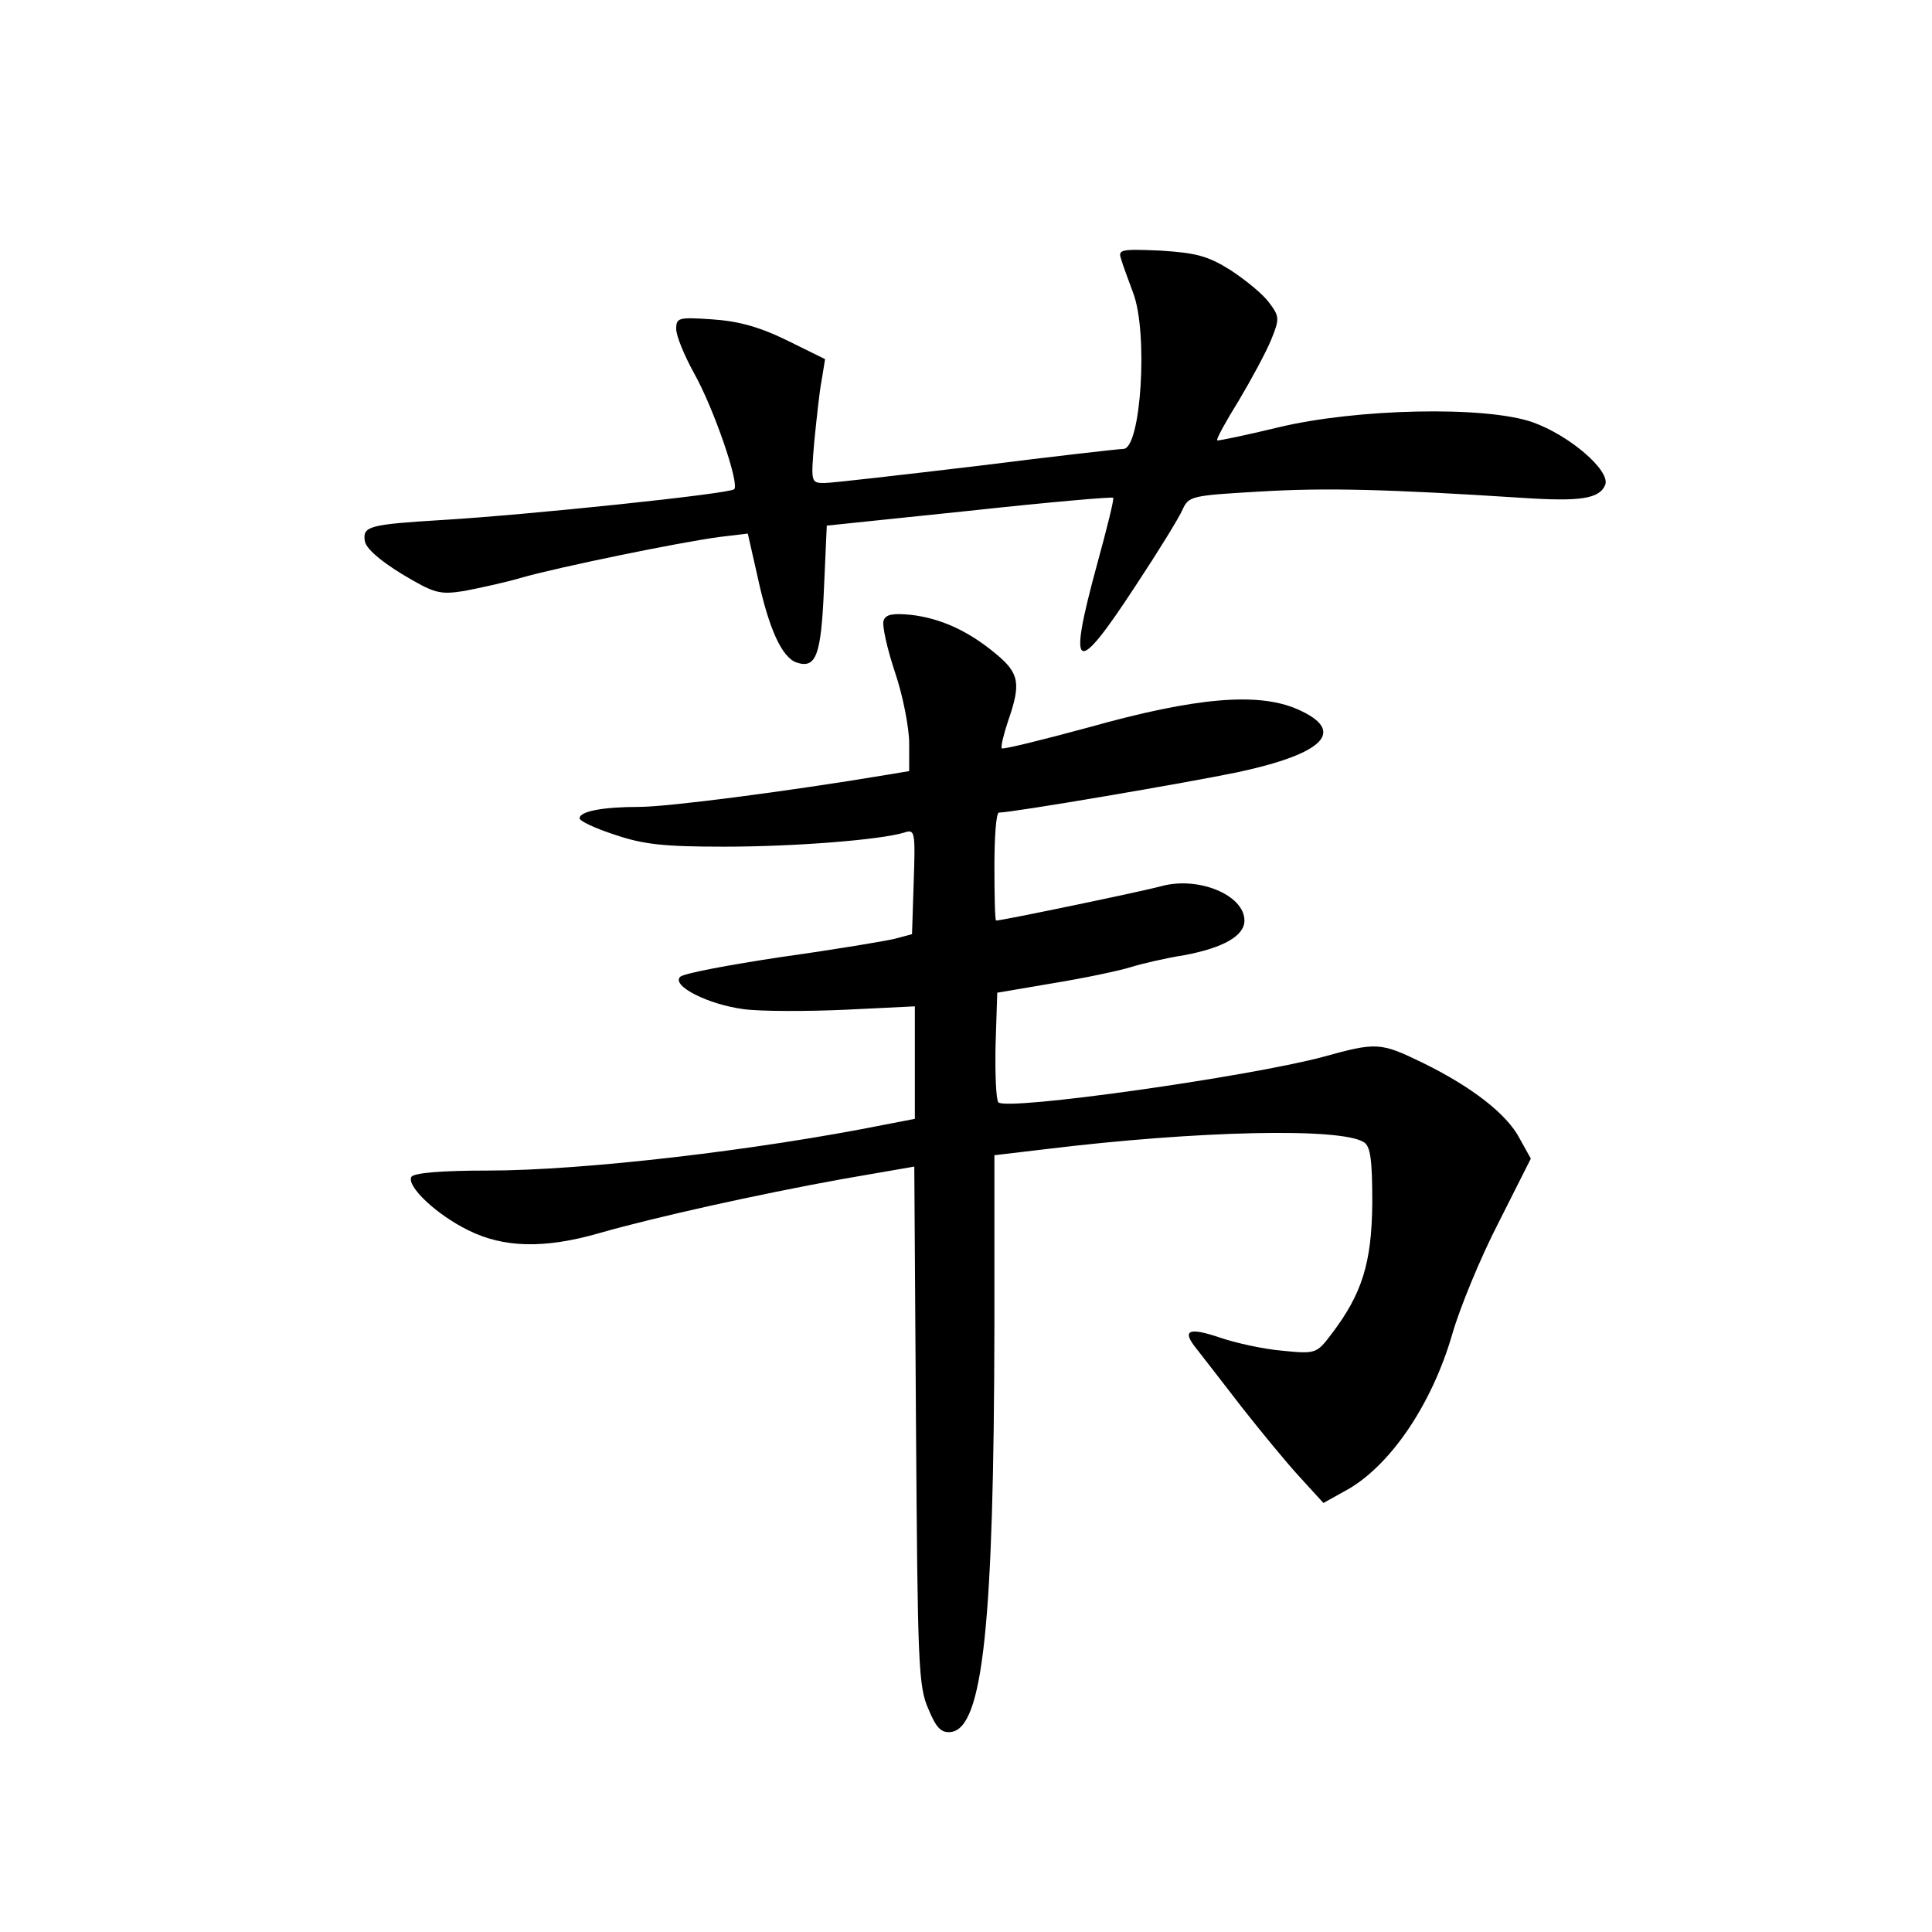 <?xml version="1.0" standalone="no"?>
<!DOCTYPE svg PUBLIC "-//W3C//DTD SVG 20010904//EN"
 "http://www.w3.org/TR/2001/REC-SVG-20010904/DTD/svg10.dtd">
<svg version="1.0" xmlns="http://www.w3.org/2000/svg"
 width="340pt" height="340pt" viewBox="0 0 340 340"
 preserveAspectRatio="xMidYMid meet">
<g transform="translate(0,340) scale(0.1,-0.1)"
fill="#000000" stroke="none">
<path d="M1973 2944 c3 -11 13 -37 21 -59 27 -70 14 -275 -17 -275 -7 0 -122
-13 -257 -30 -135 -16 -256 -30 -269 -30 -24 0 -24 1 -18 73 4 39 9 88 13 108
l6 37 -67 33 c-49 24 -86 34 -132 37 -59 4 -63 3 -63 -17 0 -12 14 -46 31 -77
35 -62 81 -196 71 -205 -8 -8 -362 -45 -512 -54 -131 -8 -142 -11 -138 -37 2
-13 26 -34 65 -58 57 -34 66 -37 110 -30 26 5 73 15 103 24 64 18 272 61 346
71 l50 6 17 -75 c20 -93 43 -143 69 -152 34 -11 43 12 48 129 l5 112 250 26
c138 15 252 25 254 23 2 -2 -11 -54 -28 -116 -53 -194 -39 -202 68 -38 39 59
76 119 82 133 11 24 15 25 137 32 116 7 225 4 459 -11 104 -7 138 -2 148 23 9
25 -63 87 -128 110 -83 29 -310 24 -447 -9 -58 -14 -106 -24 -108 -23 -2 2 15
33 38 70 22 37 48 85 57 107 15 37 15 41 -4 66 -11 15 -42 40 -68 57 -40 25
-61 30 -123 34 -69 3 -75 2 -69 -15z"/>
<path d="M1555 2308 c-3 -8 6 -49 20 -91 14 -41 25 -98 25 -125 l0 -49 -42 -7
c-174 -29 -383 -56 -433 -56 -65 0 -105 -8 -105 -20 0 -5 28 -18 62 -29 50
-17 86 -21 192 -21 125 0 276 12 318 25 18 6 19 1 16 -86 l-3 -93 -30 -8 c-16
-4 -106 -19 -199 -32 -93 -14 -173 -29 -179 -35 -16 -16 50 -49 112 -57 30 -4
111 -4 178 -1 l123 6 0 -99 0 -99 -52 -10 c-224 -45 -530 -81 -700 -81 -80 0
-129 -4 -134 -11 -9 -16 43 -66 100 -94 62 -31 134 -33 231 -5 98 28 278 68
427 95 l127 22 3 -456 c3 -420 4 -459 22 -499 14 -34 23 -42 40 -40 56 8 75
191 76 714 l0 301 93 11 c263 32 516 38 557 12 12 -7 15 -32 15 -107 -1 -106
-18 -160 -72 -231 -26 -34 -27 -35 -87 -29 -34 3 -83 14 -109 23 -56 19 -68
13 -41 -20 10 -13 46 -59 79 -102 33 -42 79 -98 102 -123 l42 -46 36 20 c80
42 155 153 191 278 13 45 49 133 81 195 l57 113 -20 36 c-22 42 -83 90 -171
133 -74 36 -81 36 -175 10 -131 -35 -555 -95 -571 -80 -4 4 -6 49 -5 100 l3
93 100 17 c55 9 116 22 135 28 19 6 62 16 94 21 69 13 106 34 106 61 0 45 -82
79 -148 60 -29 -8 -278 -60 -289 -60 -2 0 -3 43 -3 95 0 52 3 95 8 95 24 0
334 53 420 71 154 33 192 73 105 111 -69 30 -178 21 -367 -32 -81 -22 -150
-39 -153 -37 -2 3 3 24 11 48 23 66 20 84 -21 118 -49 41 -98 63 -150 69 -32
3 -44 1 -48 -10z"/>
</g>
</svg>

